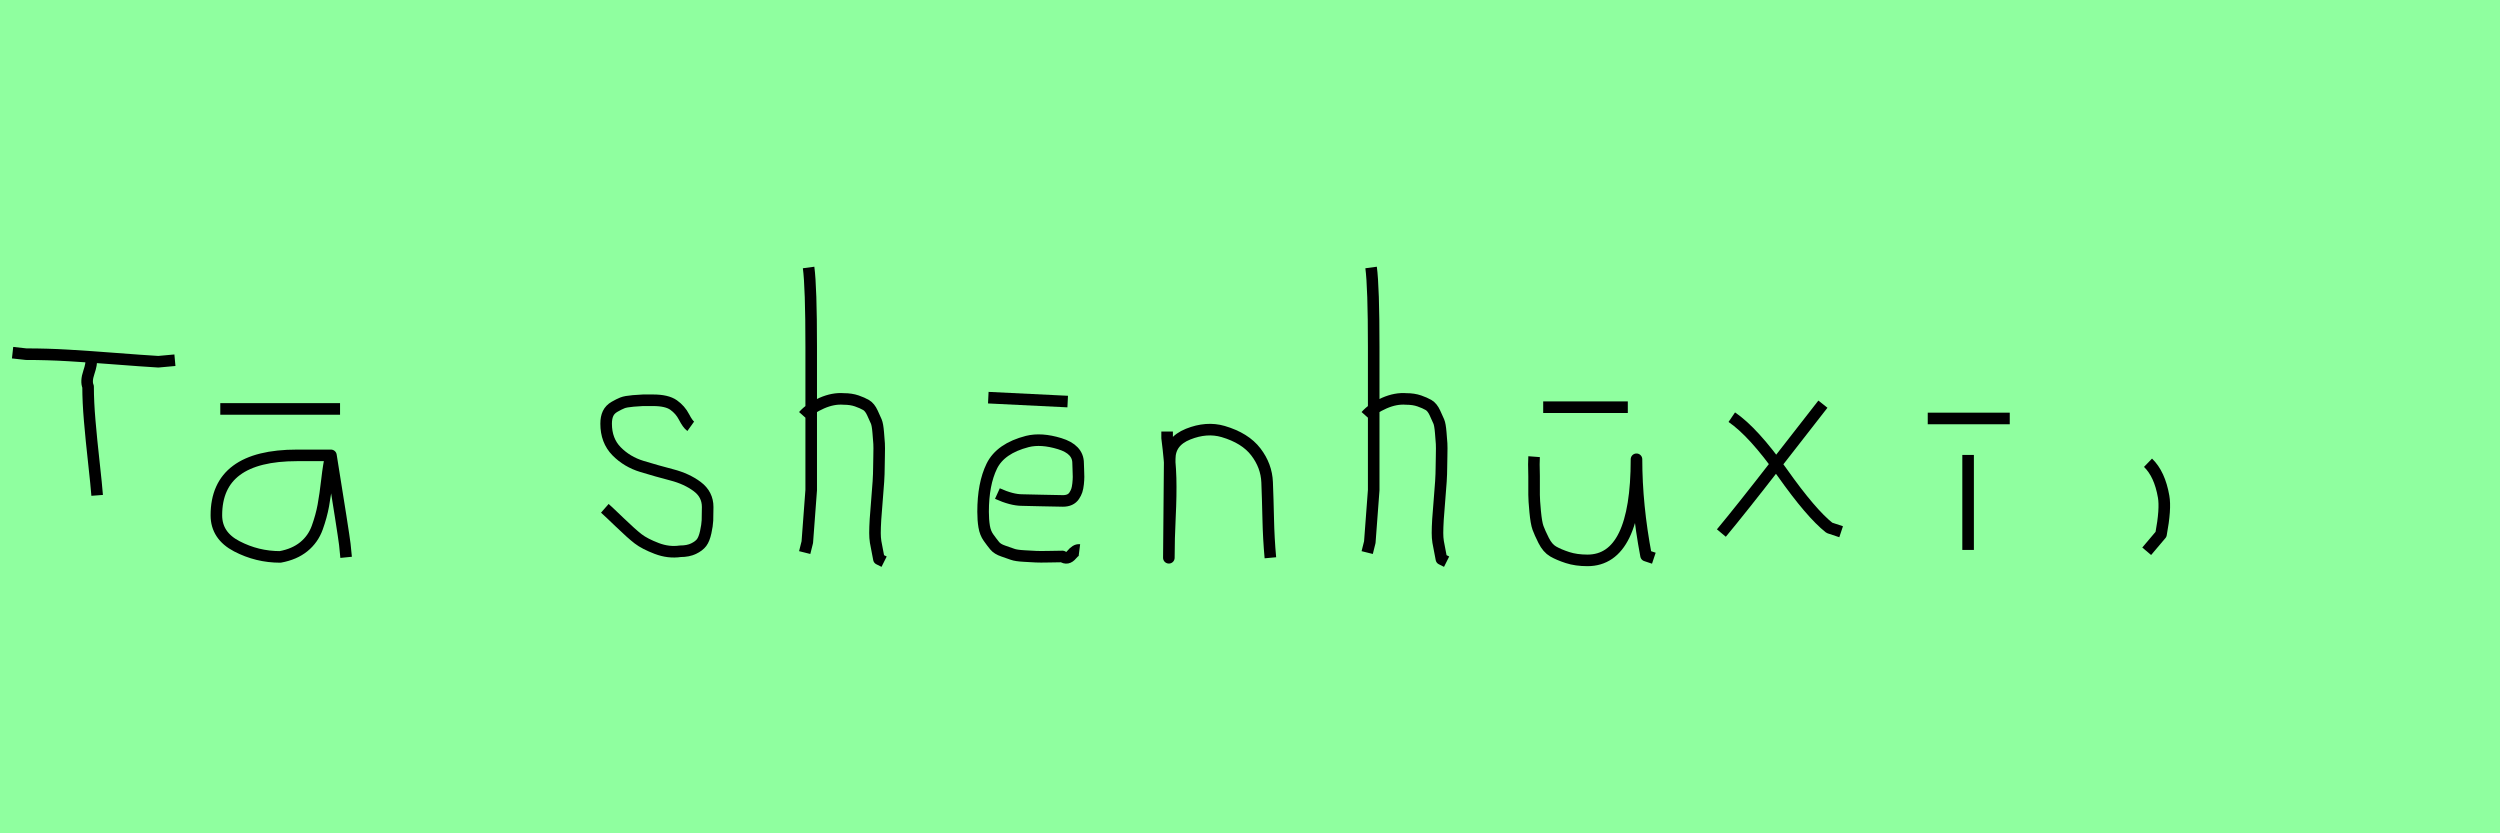 <?xml version="1.0" encoding="utf-8" standalone="no"?>
<!DOCTYPE svg PUBLIC "-//W3C//DTD SVG 1.1//EN"
  "http://www.w3.org/Graphics/SVG/1.1/DTD/svg11.dtd">
<svg xmlns:xlink="http://www.w3.org/1999/xlink" width="216pt" height="72pt" viewBox="0 0 216 72" xmlns="http://www.w3.org/2000/svg" version="1.1">
 <defs>
  <style type="text/css">*{stroke-linejoin: round; stroke-linecap: butt}</style>
 </defs>
 <g id="figure_1">
  <g id="patch_1">
   <path d="M 0 72 
L 216 72 
L 216 0 
L 0 0 
z
" style="fill: #8fff9f"/>
  </g>
  <g id="axes_1">
   <g id="patch_2">
    <path d="M 1.087 30.471 
L 2.261 30.601 
Q 4.088 30.601 5.926 30.71 
Q 7.763 30.819 10.003 30.993 
Q 12.242 31.167 13.678 31.254 
L 15.113 31.123 
M 7.872 31.058 
Q 7.937 31.406 7.676 32.178 
Q 7.415 32.95 7.611 33.406 
Q 7.611 34.711 7.752 36.364 
Q 7.893 38.016 8.111 39.973 
Q 8.328 41.93 8.394 42.8 
" clip-path="url(#p2a6ecd270c)" style="fill: none; stroke: #000000; stroke-linejoin: miter"/>
   </g>
  </g>
  <g id="axes_2">
   <g id="patch_3">
    <path d="M 19.033 35.333 
L 29.38 35.333 
M 28.593 39.344 
Q 28.593 39.344 25.668 39.344 
Q 18.695 39.344 18.695 44.518 
Q 18.695 46.28 20.457 47.198 
Q 22.219 48.117 24.206 48.117 
Q 25.443 47.892 26.249 47.236 
Q 27.055 46.58 27.412 45.586 
Q 27.768 44.593 27.936 43.674 
Q 28.105 42.756 28.255 41.443 
Q 28.405 40.131 28.593 39.344 
Q 29.68 46.092 29.792 47.029 
L 29.905 48.154 
" clip-path="url(#p981fb4aacd)" style="fill: none; stroke: #000000; stroke-linejoin: miter"/>
   </g>
  </g>
  <g id="axes_3"/>
  <g id="axes_4">
   <g id="patch_4">
    <path d="M 52.257 43.918 
Q 52.557 44.18 53.57 45.155 
Q 54.582 46.13 55.144 46.561 
Q 55.707 46.992 56.737 47.386 
Q 57.768 47.779 58.781 47.629 
Q 59.455 47.629 59.924 47.404 
Q 60.393 47.179 60.618 46.879 
Q 60.843 46.58 60.974 45.98 
Q 61.105 45.38 61.124 44.967 
Q 61.143 44.555 61.143 43.805 
Q 61.143 42.718 60.243 42.043 
Q 59.343 41.368 58.05 41.031 
Q 56.756 40.694 55.463 40.3 
Q 54.169 39.906 53.27 38.988 
Q 52.37 38.069 52.37 36.607 
Q 52.37 36.082 52.539 35.726 
Q 52.707 35.37 53.101 35.145 
Q 53.495 34.92 53.776 34.808 
Q 54.057 34.695 54.713 34.639 
Q 55.369 34.583 55.557 34.583 
Q 55.744 34.583 56.419 34.583 
Q 57.618 34.583 58.2 34.995 
Q 58.781 35.408 59.099 36.026 
Q 59.418 36.645 59.68 36.832 
" clip-path="url(#p9100819685)" style="fill: none; stroke: #000000; stroke-linejoin: miter"/>
   </g>
  </g>
  <g id="axes_5">
   <g id="patch_5">
    <path d="M 69.413 35.932 
Q 70.013 35.258 71.007 34.827 
Q 72 34.395 72.9 34.47 
Q 73.537 34.47 74.025 34.639 
Q 74.512 34.808 74.831 34.995 
Q 75.149 35.183 75.374 35.67 
Q 75.599 36.157 75.712 36.42 
Q 75.824 36.682 75.88 37.376 
Q 75.937 38.069 75.955 38.332 
Q 75.974 38.594 75.955 39.419 
Q 75.937 40.244 75.937 40.431 
Q 75.937 41.368 75.768 43.243 
Q 75.599 45.117 75.599 46.055 
Q 75.599 46.467 75.655 46.823 
Q 75.712 47.179 75.805 47.61 
Q 75.899 48.042 75.937 48.304 
L 76.387 48.529 
M 69.863 23.111 
Q 70.088 24.798 70.088 29.972 
L 70.088 42.343 
L 69.751 46.842 
L 69.526 47.742 
" clip-path="url(#p51fe57308f)" style="fill: none; stroke: #000000; stroke-linejoin: miter"/>
   </g>
  </g>
  <g id="axes_6">
   <g id="patch_6">
    <path d="M 85.389 34.358 
L 92.249 34.695 
M 86.176 42.643 
Q 87.413 43.205 88.313 43.205 
Q 88.65 43.205 89.944 43.243 
Q 91.237 43.28 91.837 43.28 
Q 92.174 43.28 92.418 43.168 
Q 92.662 43.056 92.811 42.831 
Q 92.961 42.606 93.036 42.381 
Q 93.111 42.156 93.149 41.8 
Q 93.186 41.443 93.186 41.2 
Q 93.186 40.956 93.168 40.562 
Q 93.149 40.169 93.149 40.019 
Q 93.149 38.819 91.556 38.332 
Q 89.962 37.844 88.763 38.144 
Q 86.438 38.744 85.688 40.281 
Q 84.939 41.818 84.939 44.218 
Q 84.939 44.93 85.032 45.492 
Q 85.126 46.055 85.407 46.448 
Q 85.688 46.842 85.932 47.142 
Q 86.176 47.442 86.682 47.61 
Q 87.188 47.779 87.488 47.892 
Q 87.788 48.004 88.5 48.042 
Q 89.212 48.079 89.512 48.098 
Q 89.812 48.117 90.675 48.098 
Q 91.537 48.079 91.799 48.079 
Q 92.212 48.379 92.587 47.929 
Q 92.961 47.479 93.261 47.517 
" clip-path="url(#p4577e2b804)" style="fill: none; stroke: #000000; stroke-linejoin: miter"/>
   </g>
  </g>
  <g id="axes_7">
   <g id="patch_7">
    <path d="M 100.839 37.282 
L 100.839 37.844 
Q 101.101 39.869 101.139 41.312 
Q 101.176 42.756 101.082 44.668 
Q 100.989 46.58 100.989 48.192 
L 101.064 39.644 
Q 101.064 38.144 102.657 37.507 
Q 104.25 36.87 105.675 37.282 
Q 107.587 37.844 108.505 39.044 
Q 109.424 40.244 109.48 41.668 
Q 109.536 43.093 109.574 44.818 
Q 109.611 46.542 109.761 48.192 
" clip-path="url(#p5a5298bd0c)" style="fill: none; stroke: #000000; stroke-linejoin: miter"/>
   </g>
  </g>
  <g id="axes_8">
   <g id="patch_8">
    <path d="M 118.013 35.932 
Q 118.613 35.258 119.607 34.827 
Q 120.6 34.395 121.5 34.47 
Q 122.137 34.47 122.625 34.639 
Q 123.112 34.808 123.431 34.995 
Q 123.749 35.183 123.974 35.67 
Q 124.199 36.157 124.312 36.42 
Q 124.424 36.682 124.48 37.376 
Q 124.537 38.069 124.555 38.332 
Q 124.574 38.594 124.555 39.419 
Q 124.537 40.244 124.537 40.431 
Q 124.537 41.368 124.368 43.243 
Q 124.199 45.117 124.199 46.055 
Q 124.199 46.467 124.255 46.823 
Q 124.312 47.179 124.405 47.61 
Q 124.499 48.042 124.537 48.304 
L 124.987 48.529 
M 118.463 23.111 
Q 118.688 24.798 118.688 29.972 
L 118.688 42.343 
L 118.351 46.842 
L 118.126 47.742 
" clip-path="url(#p31d432491e)" style="fill: none; stroke: #000000; stroke-linejoin: miter"/>
   </g>
  </g>
  <g id="axes_9">
   <g id="patch_9">
    <path d="M 133.332 35.183 
L 140.643 35.183 
M 132.545 39.456 
Q 132.508 39.944 132.545 41.144 
Q 132.545 42.306 132.545 42.756 
Q 132.545 43.205 132.639 44.199 
Q 132.733 45.192 132.883 45.605 
Q 133.033 46.017 133.37 46.692 
Q 133.707 47.367 134.195 47.648 
Q 134.682 47.929 135.432 48.173 
Q 136.182 48.417 137.156 48.417 
Q 141.393 48.417 141.393 39.681 
Q 141.393 43.655 142.218 48.004 
L 142.892 48.229 
" clip-path="url(#pf419cb630e)" style="fill: none; stroke: #000000; stroke-linejoin: miter"/>
   </g>
  </g>
  <g id="axes_10">
   <g id="patch_10">
    <path d="M 157.499 34.92 
Q 156.637 36.007 153.525 40.019 
Q 150.413 44.03 148.726 46.055 
M 149.626 36.045 
Q 151.501 37.32 153.994 40.844 
Q 156.487 44.368 158.061 45.605 
L 159.074 45.942 
" clip-path="url(#p75f26680b1)" style="fill: none; stroke: #000000; stroke-linejoin: miter"/>
   </g>
  </g>
  <g id="axes_11">
   <g id="patch_11">
    <path d="M 166.557 36.157 
L 173.643 36.157 
M 170.044 39.307 
L 170.044 47.517 
" clip-path="url(#pde4a8af110)" style="fill: none; stroke: #000000; stroke-linejoin: miter"/>
   </g>
  </g>
  <g id="axes_12">
   <g id="patch_12">
    <path d="M 185.588 39.981 
Q 186.6 40.956 186.937 42.906 
Q 187.125 43.955 186.712 46.167 
L 185.475 47.629 
" clip-path="url(#p33aa6881e5)" style="fill: none; stroke: #000000; stroke-linejoin: miter"/>
   </g>
  </g>
 </g>
 <defs>
  <clipPath id="p2a6ecd270c">
   <rect x="0" y="20.055" width="16.2" height="31.53"/>
  </clipPath>
  <clipPath id="p981fb4aacd">
   <rect x="16.821" y="8.64" width="14.958" height="54.36"/>
  </clipPath>
  <clipPath id="p9100819685">
   <rect x="50.383" y="8.64" width="12.634" height="54.36"/>
  </clipPath>
  <clipPath id="p51fe57308f">
   <rect x="67.539" y="8.64" width="10.722" height="54.36"/>
  </clipPath>
  <clipPath id="p4577e2b804">
   <rect x="83.064" y="8.64" width="12.072" height="54.36"/>
  </clipPath>
  <clipPath id="p5a5298bd0c">
   <rect x="98.964" y="8.64" width="12.672" height="54.36"/>
  </clipPath>
  <clipPath id="p31d432491e">
   <rect x="116.139" y="8.64" width="10.722" height="54.36"/>
  </clipPath>
  <clipPath id="pf419cb630e">
   <rect x="130.633" y="8.64" width="14.134" height="54.36"/>
  </clipPath>
  <clipPath id="p75f26680b1">
   <rect x="146.852" y="8.64" width="14.096" height="54.36"/>
  </clipPath>
  <clipPath id="pde4a8af110">
   <rect x="164.683" y="8.64" width="10.835" height="54.36"/>
  </clipPath>
  <clipPath id="p33aa6881e5">
   <rect x="183.601" y="8.64" width="5.399" height="54.36"/>
  </clipPath>
 </defs>
</svg>
